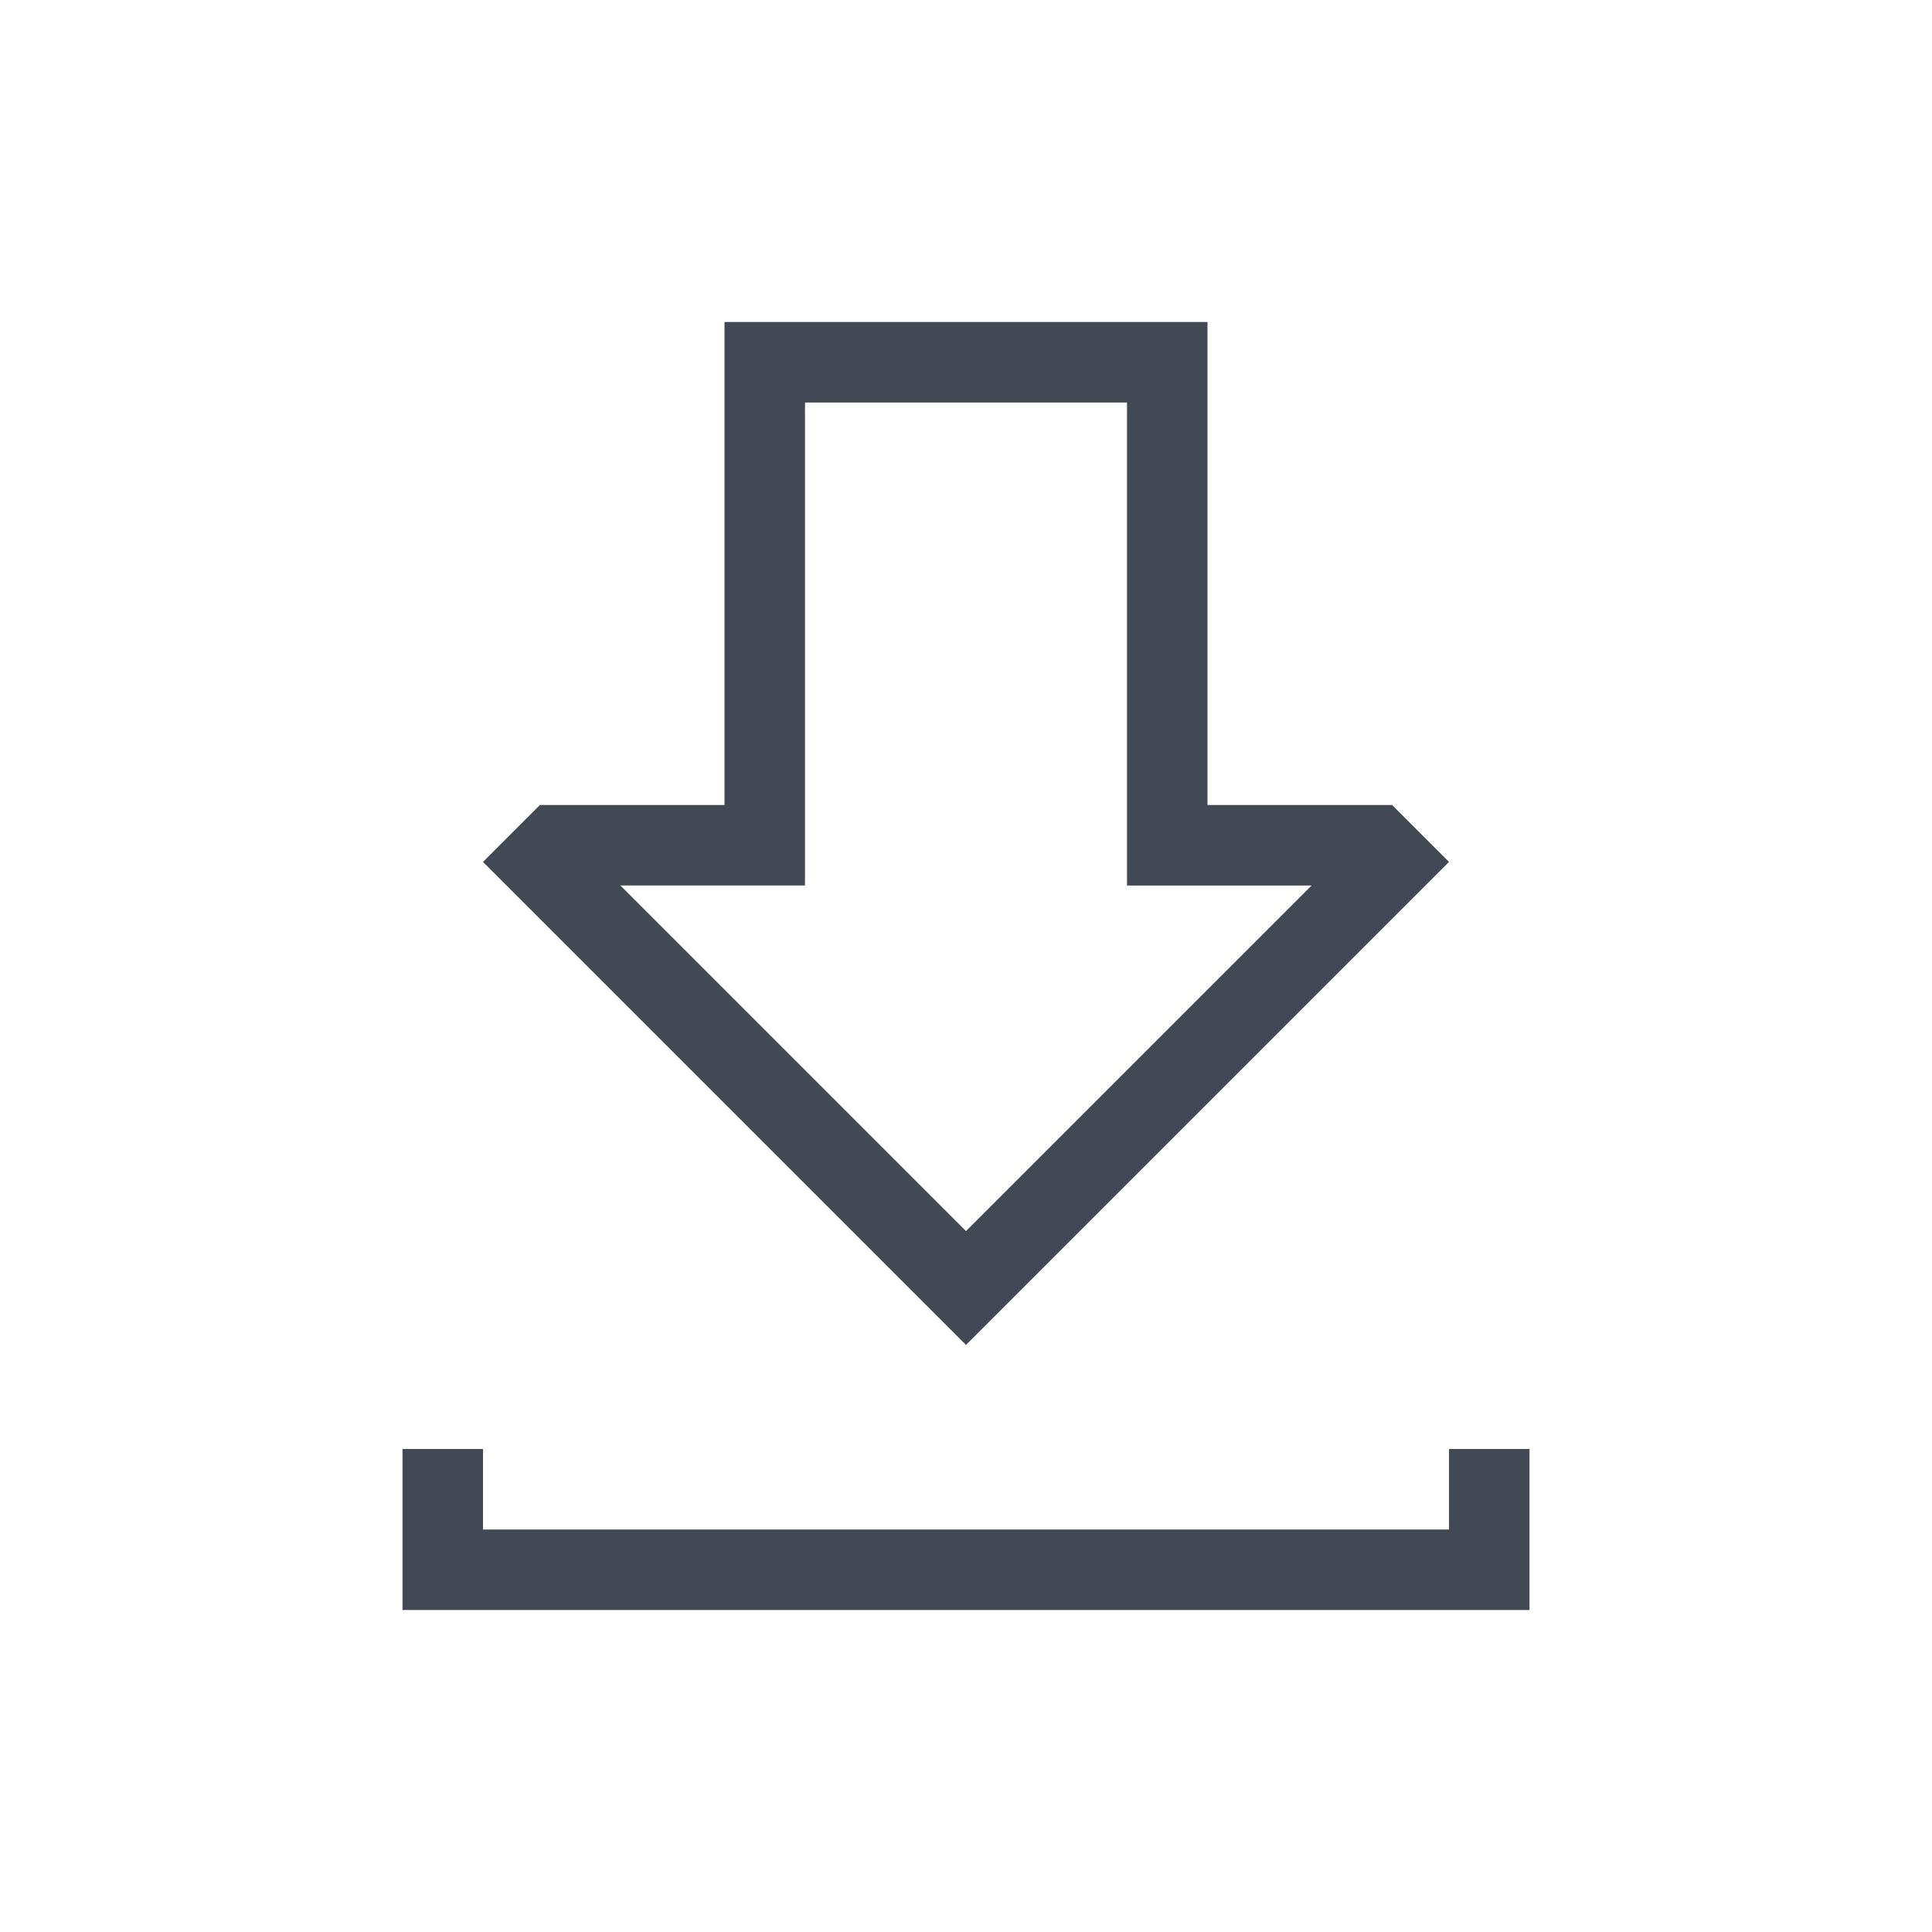 <svg xmlns="http://www.w3.org/2000/svg" xmlns:svg="http://www.w3.org/2000/svg" id="svg2" width="24" height="24" version="1.1" viewBox="0 0 24 24"><path id="rect4156" fill="#424854" fill-opacity="1" stroke="none" stroke-dasharray="none" stroke-miterlimit="4" stroke-opacity=".55" stroke-width="2.8" d="m 9,4 0,1 0,5 -2.301,0 0.004,0.004 -0.703,0.703 5.293,5.293 0.707,0.707 0.707,-0.707 5.293,-5.293 L 17.297,10.004 17.301,10 17.293,10 15,10 15,5 15,4 9,4 Z m 1,1 4,0 0,6 1,0 1.293,0 L 12,15.293 7.707,11 9,11 l 1,0 0,-6 z m -5,13 0,2 1,0 13,0 0,-1 0,-1 -1,0 0,1 -12,0 0,-1 -1,0 z" opacity="1"/></svg>